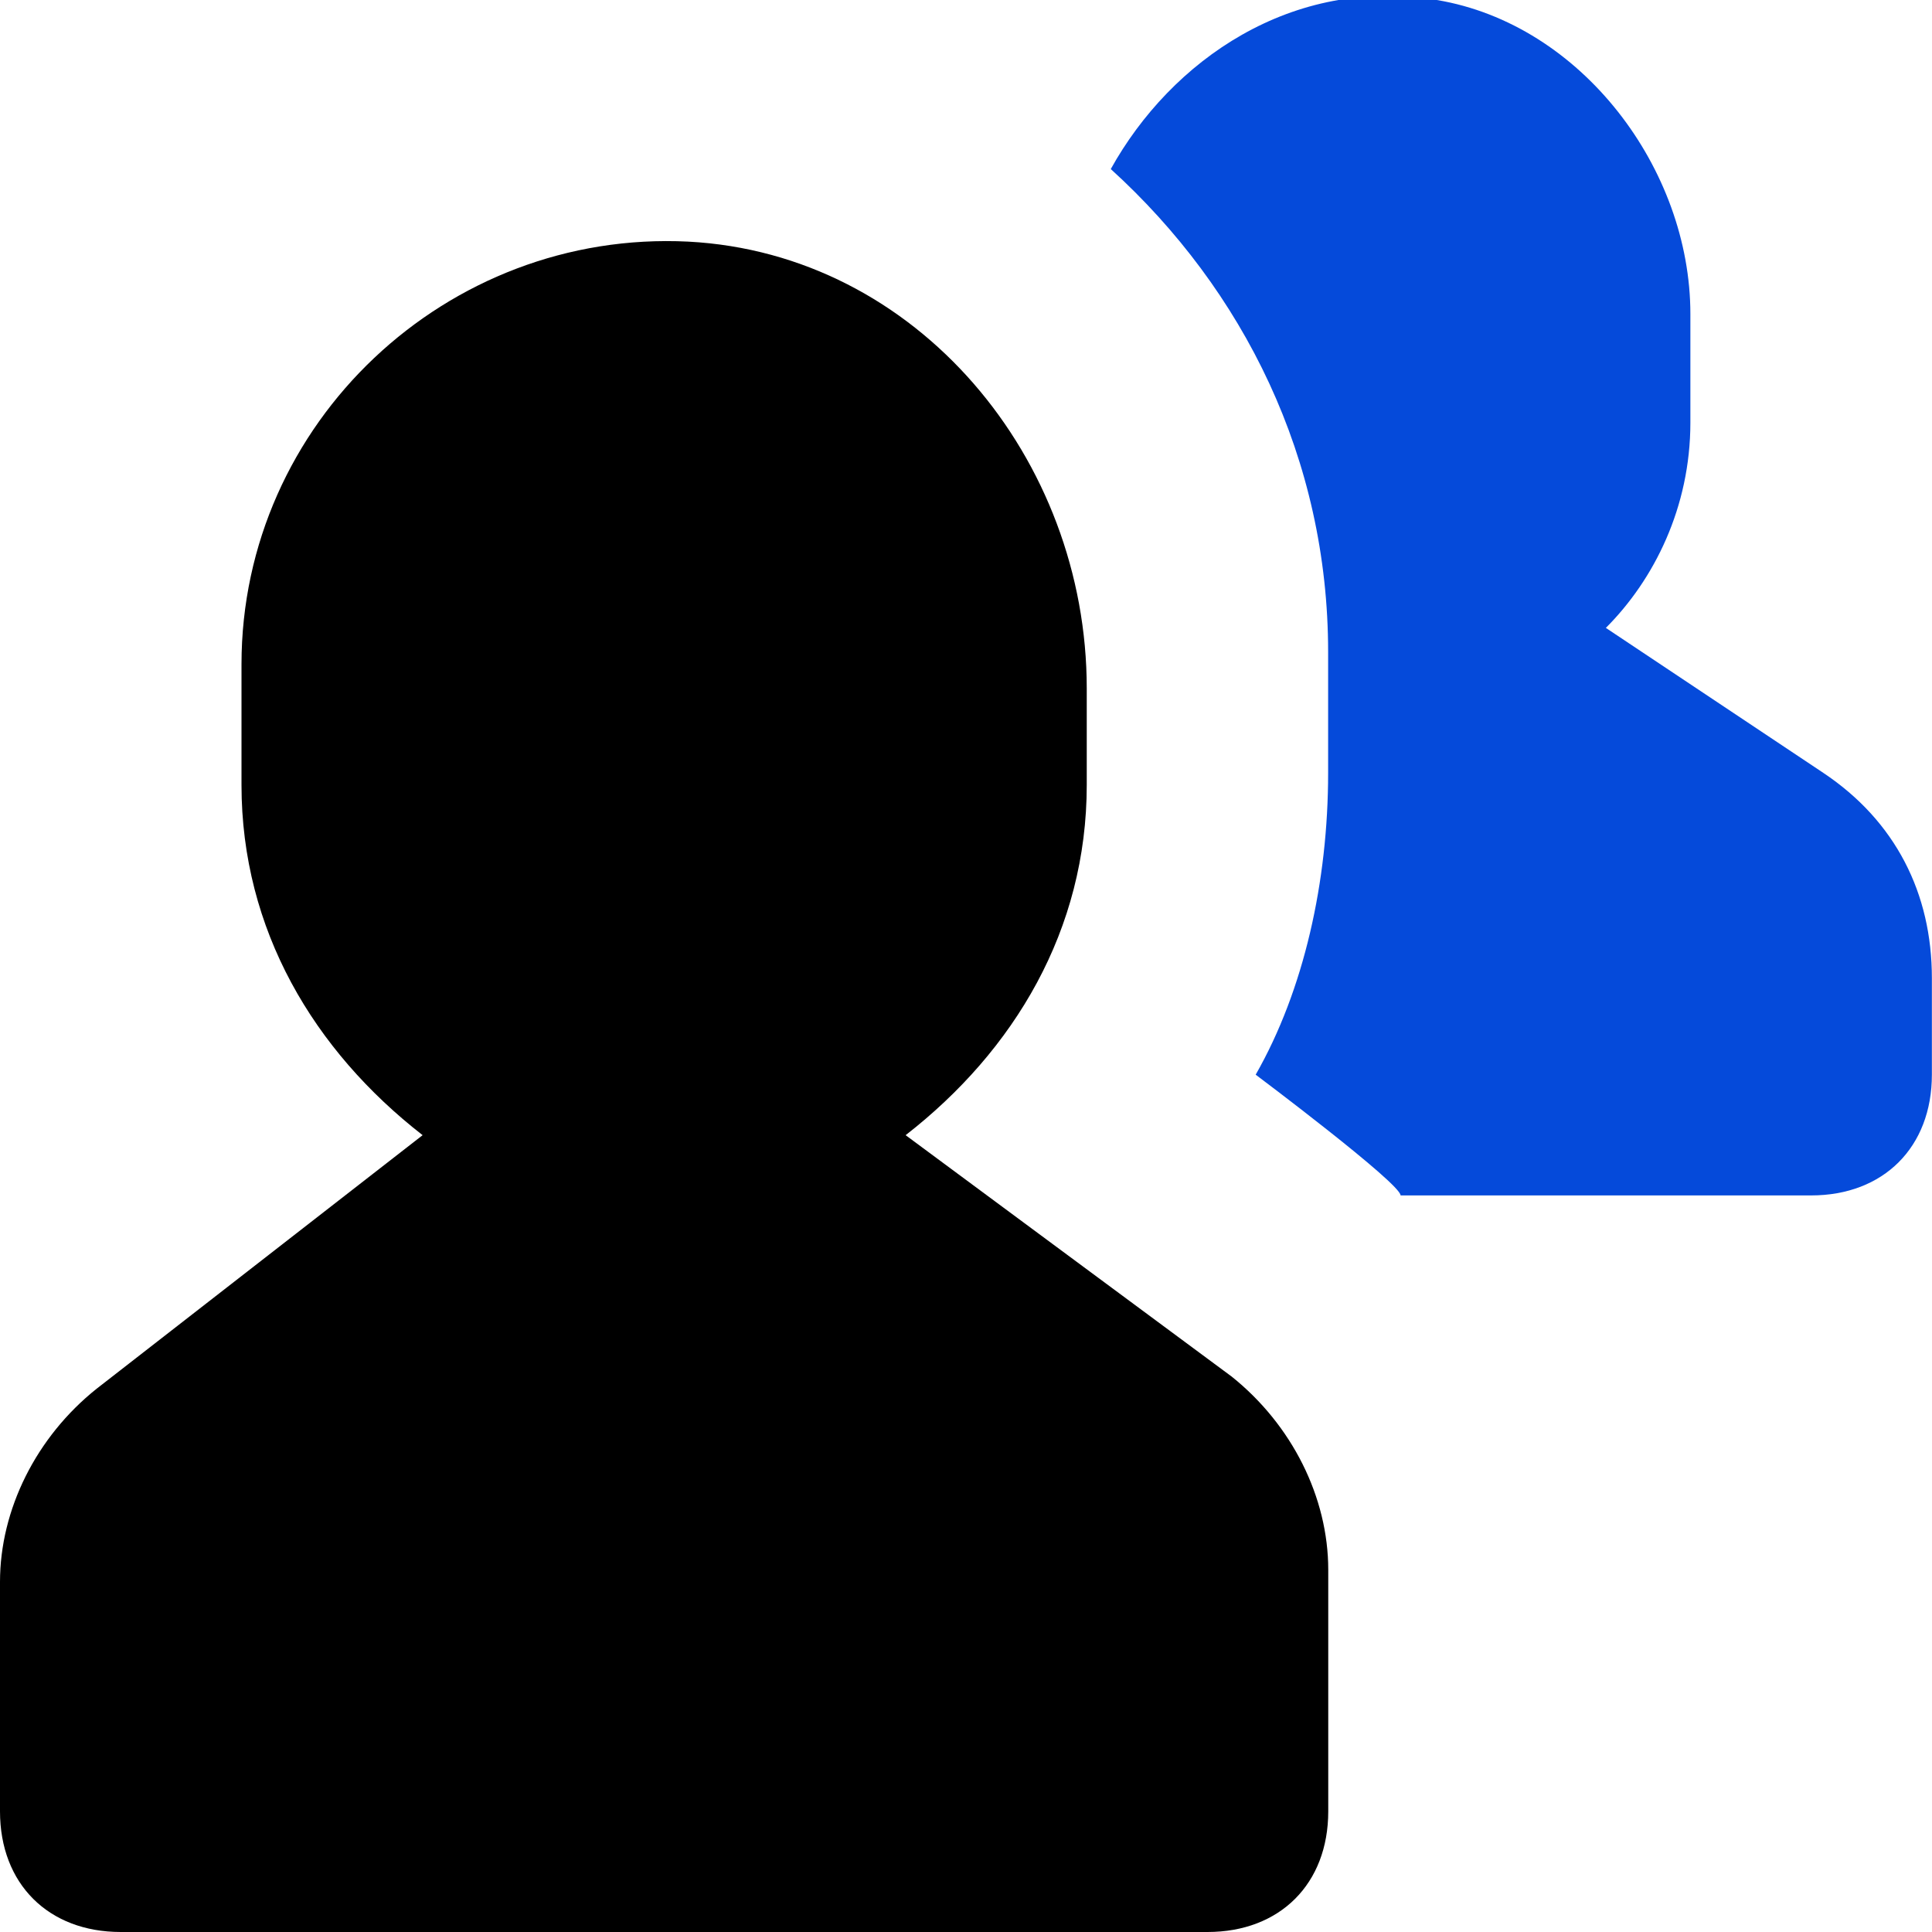 <svg viewBox="0 0 16 16" fill="none" xmlns="http://www.w3.org/2000/svg">
<g clip-path="url(#clip0)">
<path d="M10.2 11.4L7.5 9.401C8.4 8.701 9 7.701 9 6.501V5.701C9 3.801 7.6 2.101 5.7 2.001C3.7 1.901 2 3.501 2 5.501V6.501C2 7.701 2.6 8.701 3.5 9.401L0.8 11.501C0.3 11.9 0 12.501 0 13.101V15.001C0 15.601 0.4 16 1 16H10C10.6 16 11 15.601 11 15.001V13.001C11 12.4 10.7 11.8 10.2 11.4Z" fill="currentColor"/>
<path d="M15.099 6.4L13.299 5.2C13.699 4.8 13.999 4.2 13.999 3.5V2.6C13.999 1.4 13.099 0.2 11.899 0C10.699 -0.2 9.699 0.5 9.199 1.4C10.299 2.4 10.999 3.8 10.999 5.4V6.4C10.999 7.3 10.799 8.2 10.399 8.9C10.399 8.9 11.599 9.8 11.599 9.9H14.999C15.599 9.9 15.999 9.5 15.999 8.9V8.1C15.999 7.4 15.699 6.8 15.099 6.4Z" fill="#054ADA"/>
</g>
<defs>
<clipPath id="clip0">
<rect width="16" height="16" fill="white"/>
</clipPath>
</defs>
</svg>
